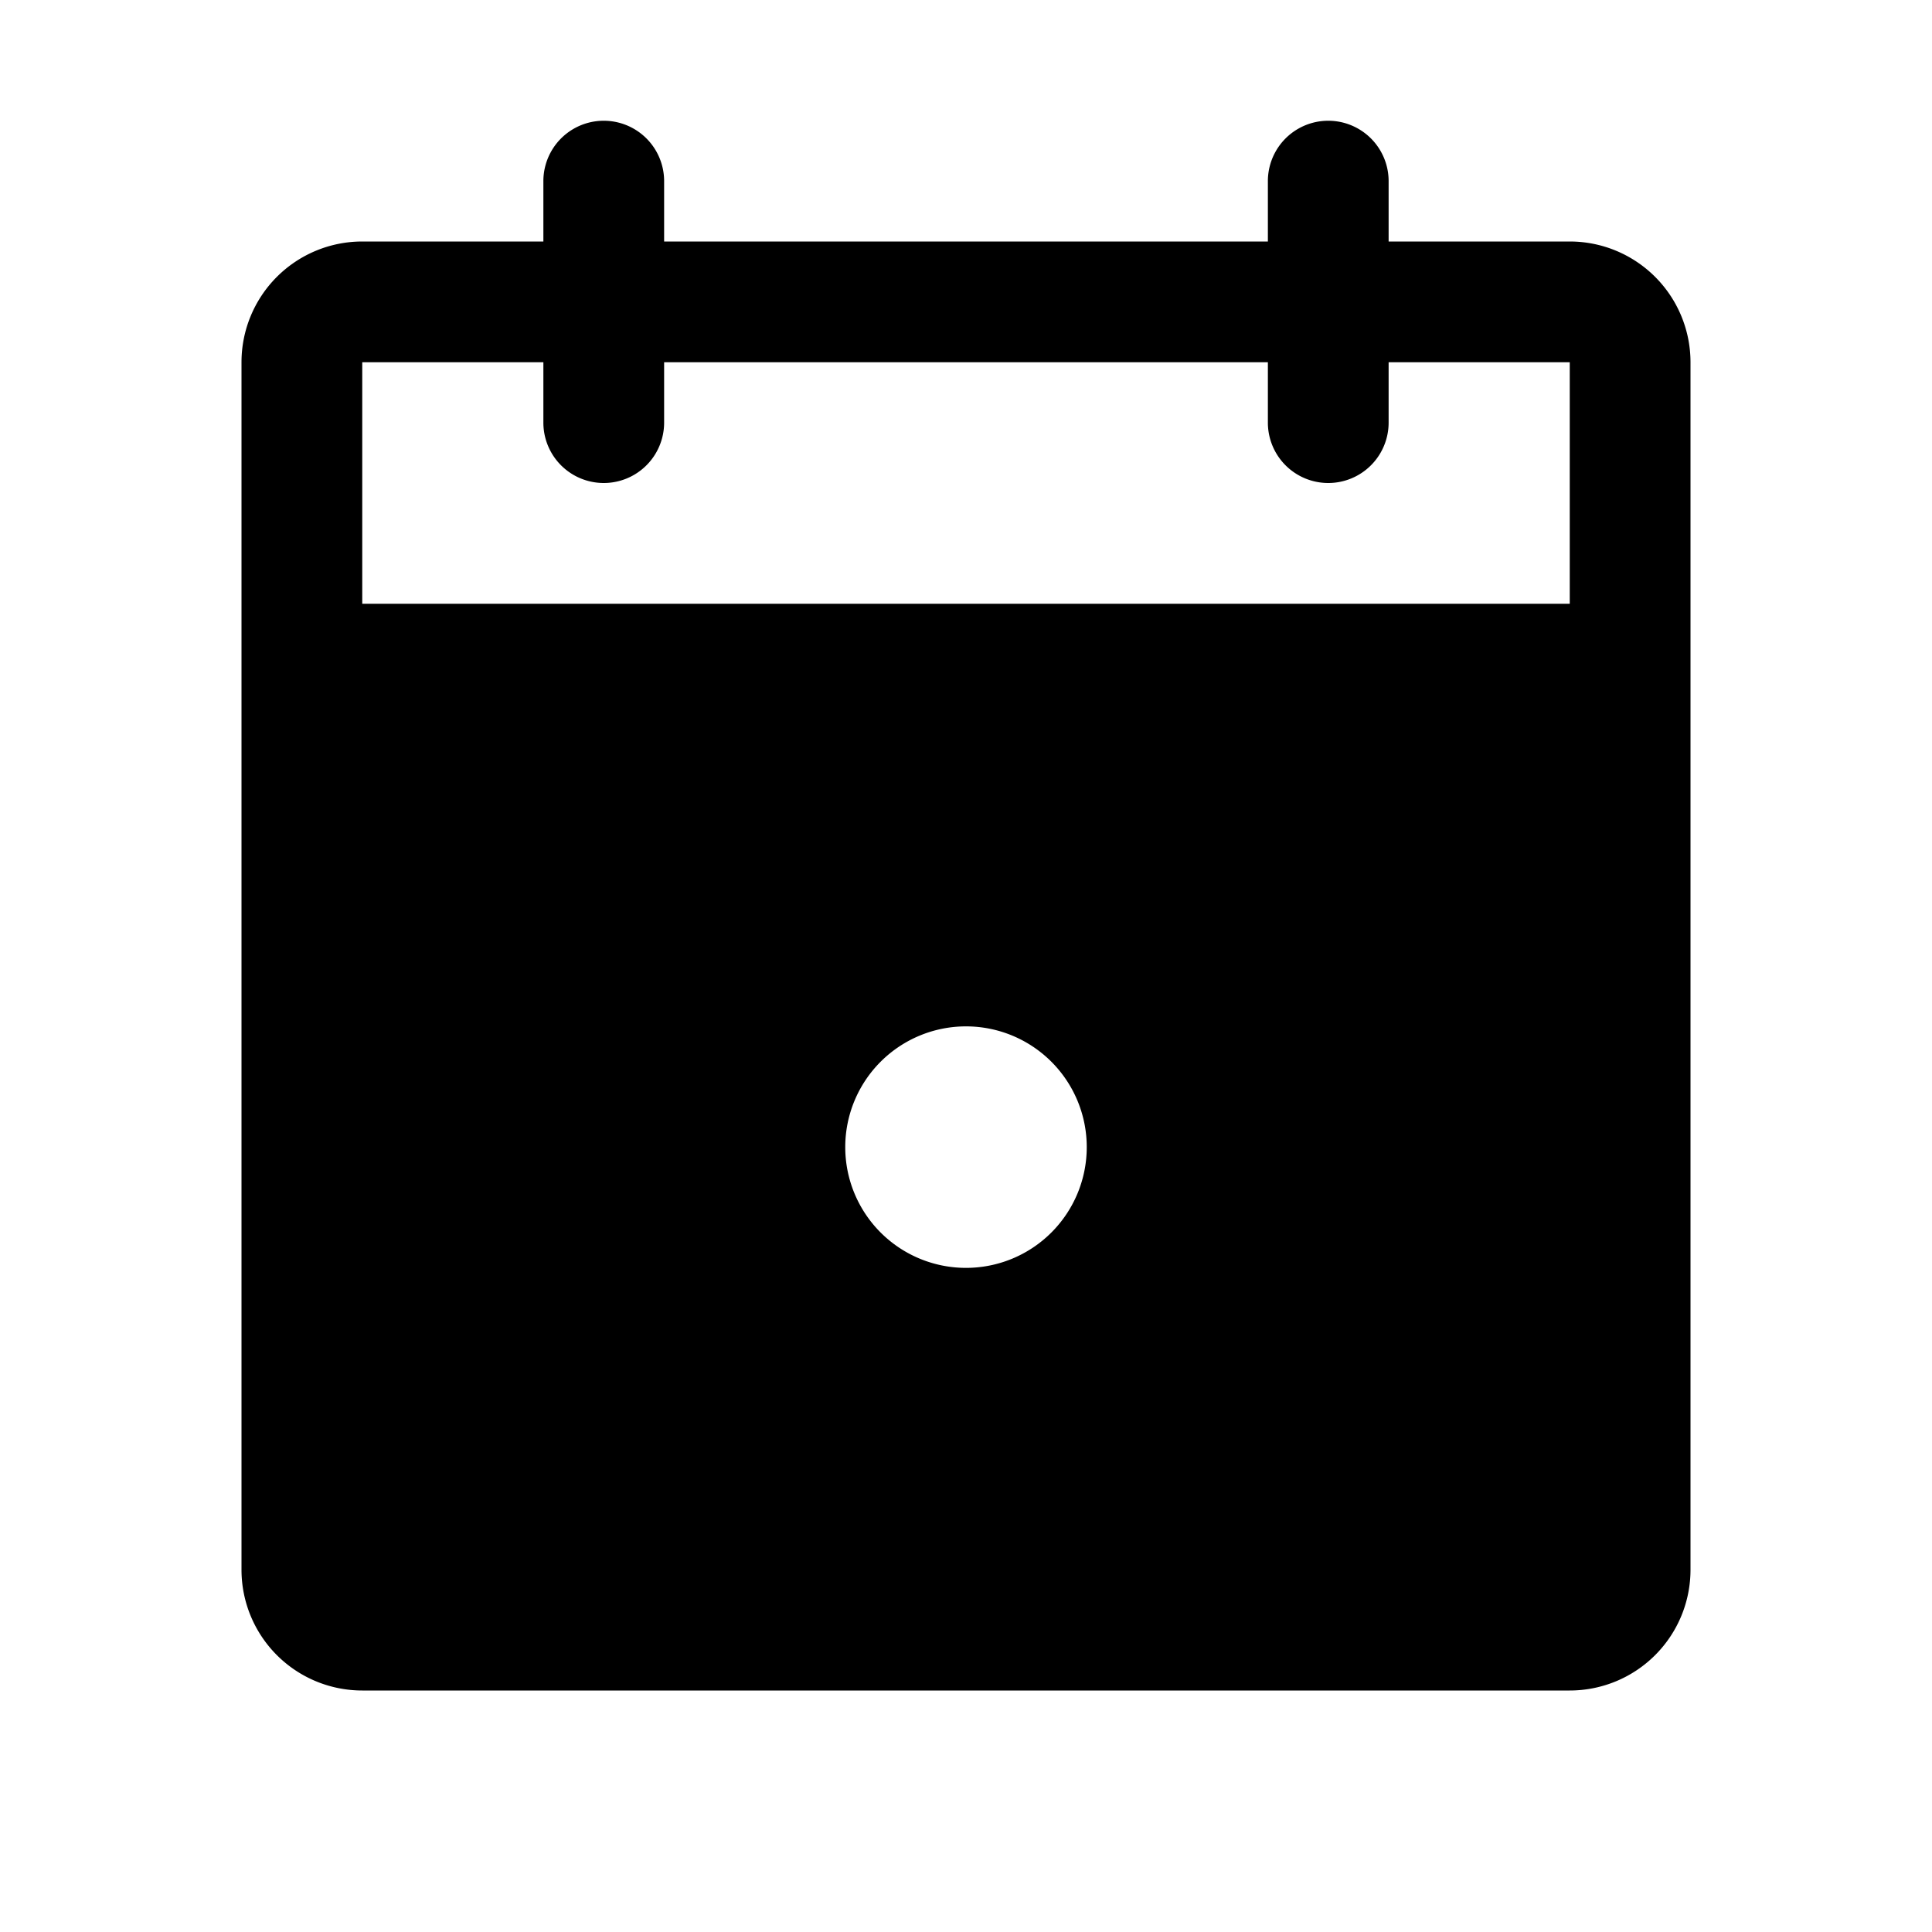 <svg xmlns="http://www.w3.org/2000/svg" viewBox="0 0 256 256" width="20" height="20"><path fill="none" d="M0 0h256v256H0z"/><path d="M208 32h-24v-8a8 8 0 00-16 0v8H88v-8a8 8 0 00-16 0v8H48a16 16 0 00-16 16v160a16 16 0 0016 16h160a16 16 0 0016-16V48a16 16 0 00-16-16zm-80 136a16 16 0 1116-16 16 16 0 01-16 16zm80-88H48V48h24v8a8 8 0 0016 0v-8h80v8a8 8 0 0016 0v-8h24z"/></svg>